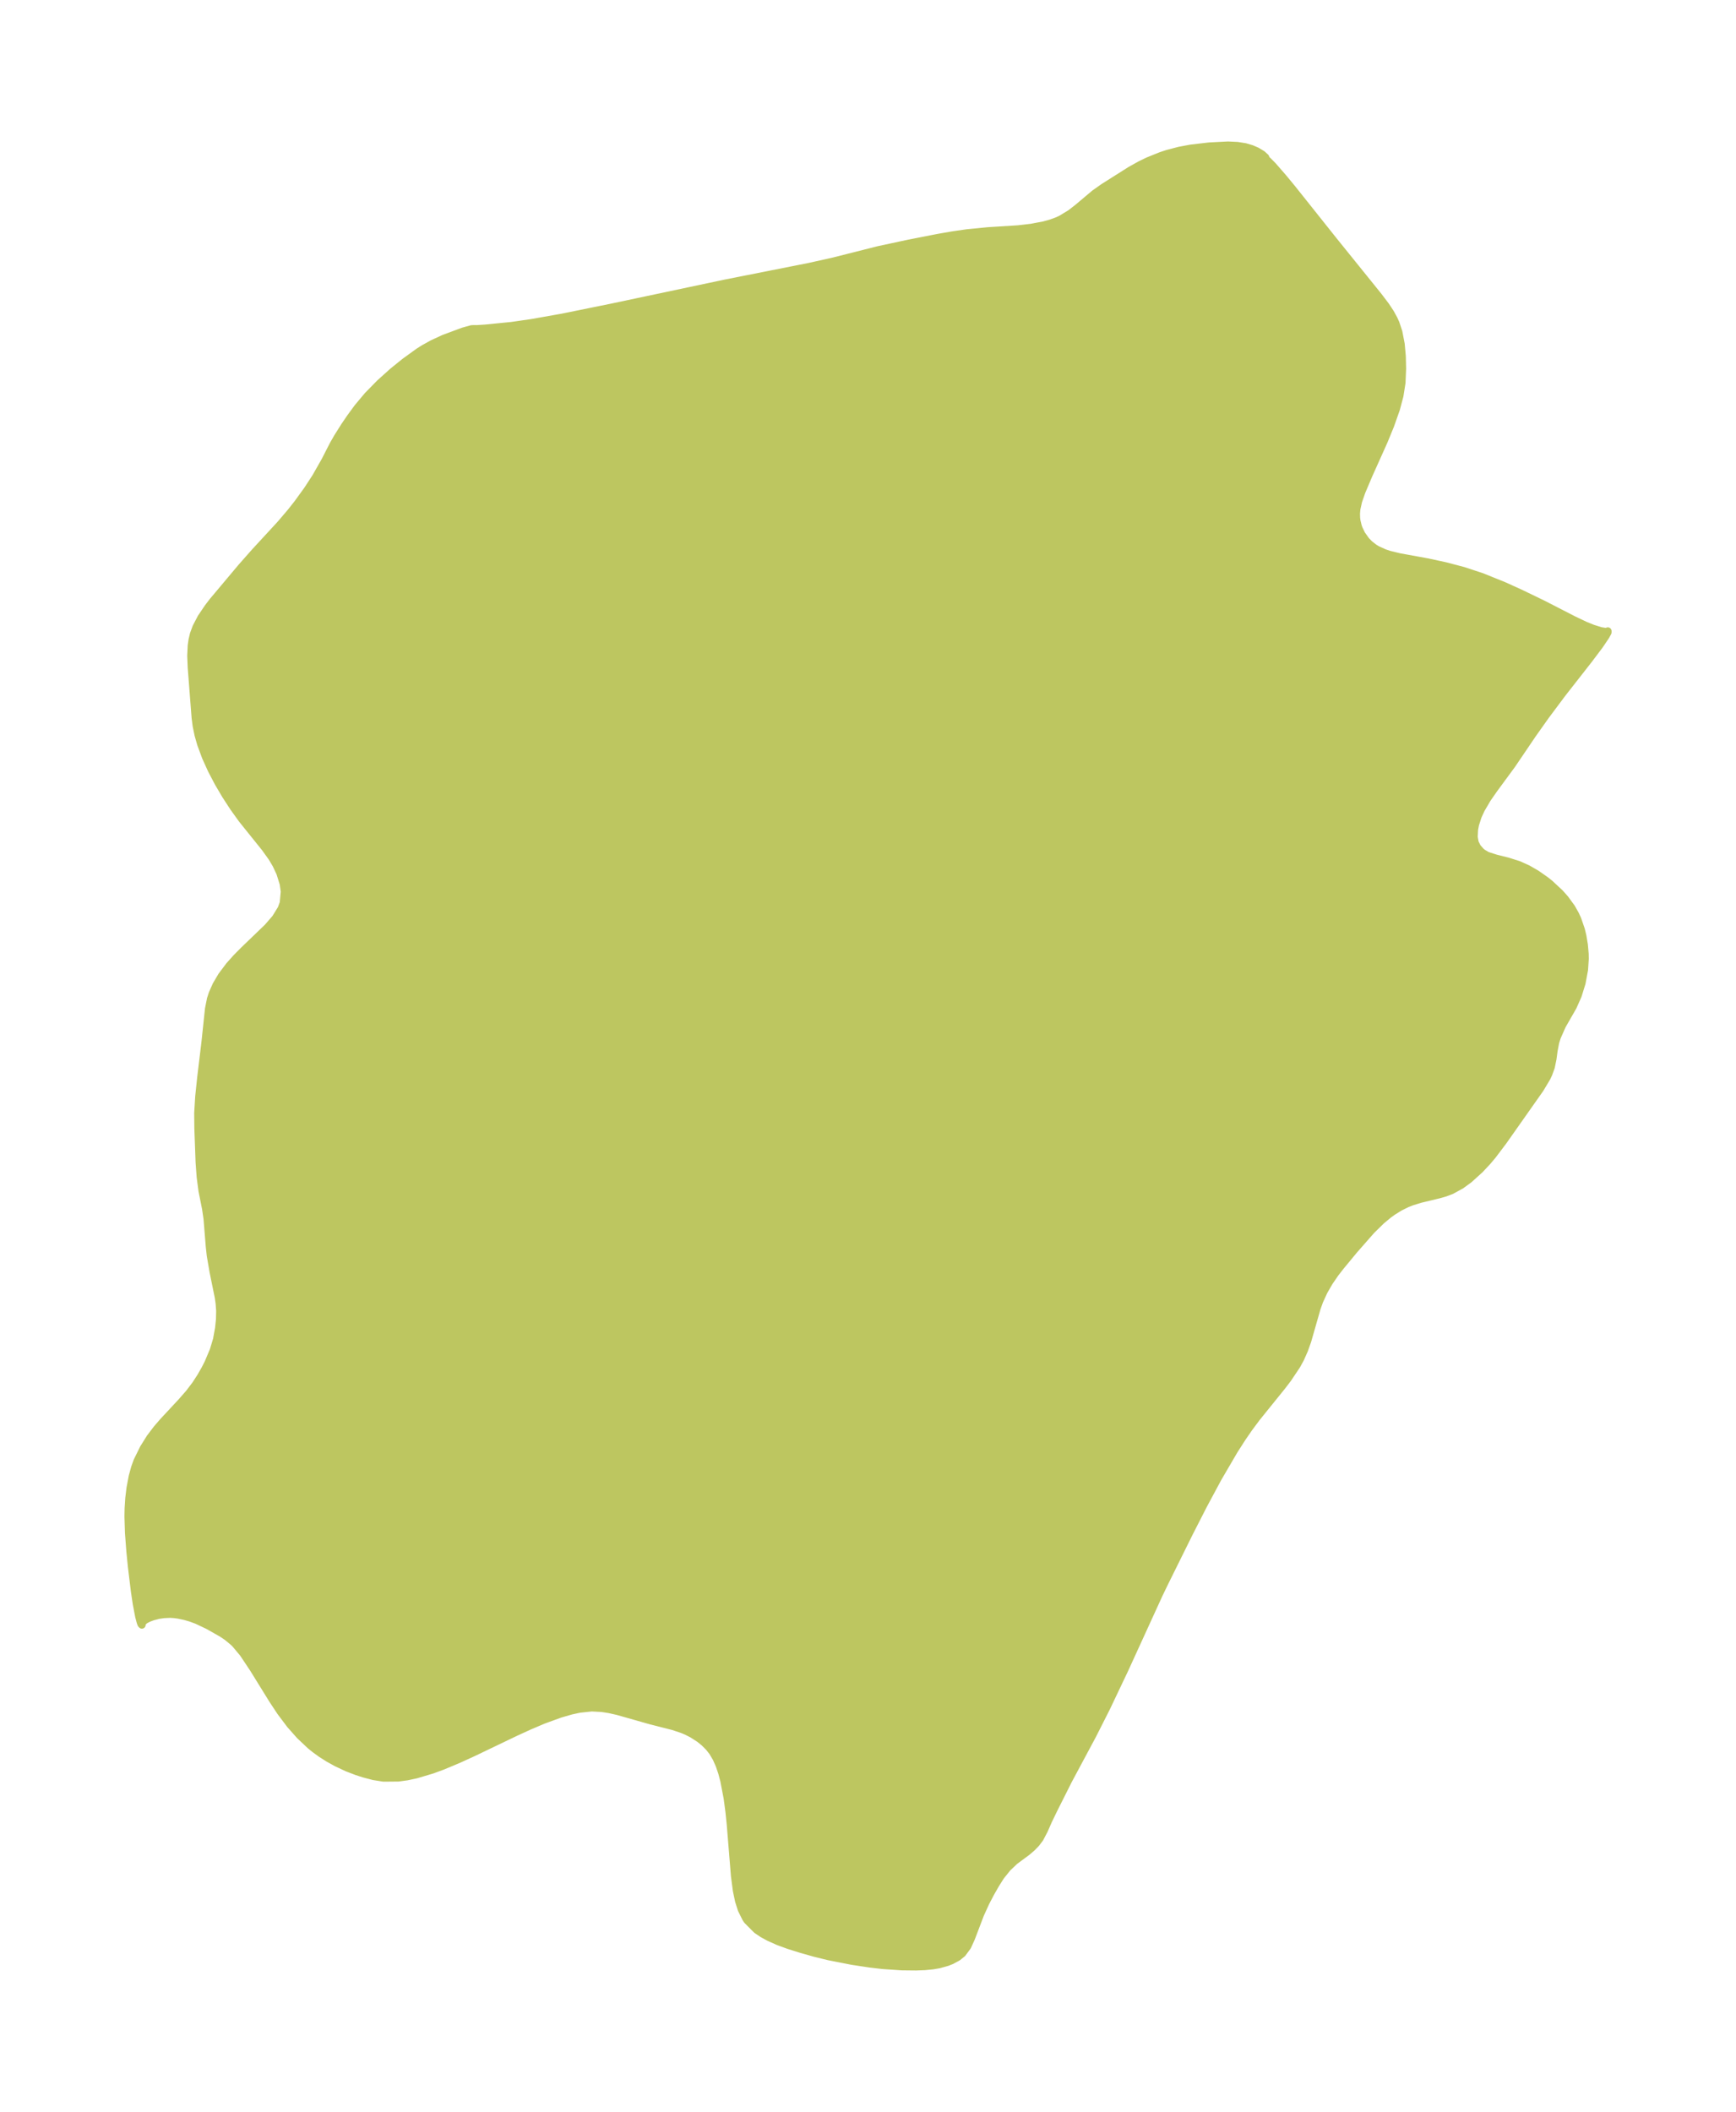 <?xml version="1.0" encoding="UTF-8"?>
<!DOCTYPE svg  PUBLIC '-//W3C//DTD SVG 1.1//EN'  'http://www.w3.org/Graphics/SVG/1.1/DTD/svg11.dtd'>
<svg width="230.61pt" height="280.51pt" version="1.1" viewBox="0 0 230.61 280.51" xmlns="http://www.w3.org/2000/svg" xmlns:xlink="http://www.w3.org/1999/xlink">
 <defs>
  <style type="text/css">*{stroke-linejoin: round; stroke-linecap: butt}</style>
 </defs>
 <g id="figure_1">
  <g id="patch_1">
   <path d="m-0 280.51h230.61v-280.51h-230.61v280.51z" fill="none"/>
  </g>
  <g id="axes_1">
   <g id="PatchCollection_1">
    <defs>
     <path id="m1038262e9a" d="m168.23-259.3 0.143 0.09 0.706 0.711 1.381 1.586 1.185 1.437 5.56 6.979 5.91 7.322 0.958 1.265 0.624 0.943 0.457 0.829 0.256 0.567 0.384 1.16 0.31 1.603 0.146 1.637 0.038 1.642-0.079 1.858-0.273 1.727-0.466 1.752-0.762 2.165-0.863 2.104-2.025 4.511-0.93 2.194-0.439 1.256-0.236 1.057-0.052 0.63 0.019 0.58 0.048 0.372 0.165 0.69 0.125 0.354 0.356 0.739 0.586 0.825 0.471 0.483 0.626 0.486 0.376 0.228 0.971 0.443 0.635 0.211 1.346 0.329 3.76 0.685 2.371 0.514 2.392 0.63 2.448 0.809 2.922 1.18 2.137 0.968 3.05 1.473 4.01 2.061 1.565 0.747 1.046 0.423 1.05 0.33 0.769 0.123 0.112-0.02 0.065-0.075-0.003 0.171-0.261 0.482-0.826 1.224-1.443 1.917-3.525 4.505-2.18 2.918-1.747 2.464-2.754 4.064-2.404 3.273-0.863 1.241-0.834 1.421-0.423 0.928-0.34 1.064-0.132 0.689-0.05 0.977 0.129 0.743 0.321 0.645 0.474 0.537 0.224 0.185 0.611 0.36 1.131 0.363 1.591 0.399 1.465 0.463 1.192 0.539 1.203 0.696 1.185 0.83 0.565 0.451 1.342 1.253 0.661 0.743 0.872 1.195 0.518 0.926 0.282 0.619 0.472 1.37 0.197 0.812 0.203 1.217 0.104 1.186 0.013 0.647-0.096 1.456-0.332 1.778-0.514 1.654-0.652 1.47-1.445 2.523-0.67 1.518-0.219 0.693-0.212 1.105-0.147 1.099-0.227 1.099-0.327 0.9-0.234 0.496-0.895 1.495-4.9 6.96-1.407 1.865-0.701 0.831-0.989 1.057-1.435 1.299-1.069 0.78-1.29 0.706-0.829 0.313-0.844 0.24-2.483 0.597-1.092 0.341-0.635 0.249-0.987 0.489-0.952 0.595-0.503 0.366-0.96 0.795-1.328 1.302-2.281 2.595-1.823 2.206-0.702 0.904-0.798 1.161-0.704 1.22-0.587 1.274-0.349 0.972-1.251 4.367-0.427 1.196-0.521 1.171-0.486 0.887-1.178 1.758-0.725 0.951-3.413 4.228-1.02 1.371-0.891 1.292-1.083 1.69-2.156 3.692-1.916 3.567-1.869 3.657-3.294 6.651-0.742 1.536-4.577 10.005-2.407 5.062-1.845 3.645-3.215 6.003-1.912 3.803-0.747 1.541-0.546 1.248-0.579 1.107-0.494 0.658-0.542 0.56-0.659 0.567-1.632 1.208-0.974 0.922-0.894 1.111-0.665 1.052-0.679 1.184-0.649 1.24-0.723 1.586-1.207 3.17-0.498 1.099-0.685 0.928-0.63 0.505-0.808 0.436-0.584 0.231-1.083 0.302-0.816 0.141-1.083 0.105-1.153 0.042-1.869-0.019-2.539-0.17-1.709-0.2-2.386-0.363-3.083-0.605-1.851-0.454-1.832-0.52-1.661-0.521-1.37-0.503-1.258-0.562-0.841-0.463-0.767-0.522-1.236-1.241-0.196-0.29-0.57-1.147-0.37-1.156-0.288-1.373-0.257-1.951-0.562-6.898-0.173-1.668-0.239-1.789-0.442-2.306-0.279-1.049-0.335-0.991-0.406-0.923-0.495-0.839-0.476-0.608-0.637-0.639-0.622-0.503-0.96-0.619-0.792-0.402-0.56-0.233-1.204-0.398-2.992-0.763-4.365-1.24-1.122-0.251-0.979-0.154-1.346-0.072-1.632 0.172-1.114 0.242-1.445 0.418-2.228 0.81-1.874 0.794-1.891 0.868-5.56 2.667-2.027 0.925-2.021 0.845-1.418 0.523-2.133 0.634-1.177 0.25-1.161 0.16-1.986 0.018-1.323-0.211-1.291-0.34-0.952-0.308-1.266-0.486-1.396-0.655-1.085-0.601-0.949-0.603-0.851-0.617-0.6-0.486-1.391-1.311-1.279-1.443-1.288-1.713-1.037-1.568-2.586-4.179-1.344-2.018-1.042-1.247-0.267-0.261-0.808-0.669-0.672-0.457-1.867-1.059-1.494-0.709-0.863-0.315-0.712-0.205-0.876-0.187-0.555-0.076-0.529-0.032-0.849 0.036-0.696 0.101-0.79 0.205-0.545 0.202-0.483 0.253-0.347 0.309-0.078 0.165 0.016 0.163-0.092-0.095-0.101-0.269-0.202-0.76-0.321-1.688-0.251-1.693-0.39-3.202-0.207-2.065-0.185-2.453-0.068-2.174 0.021-1.08 0.09-1.364 0.158-1.31 0.296-1.571 0.317-1.16 0.317-0.88 0.846-1.717 0.855-1.368 0.899-1.186 0.818-0.949 2.454-2.637 1.023-1.169 0.859-1.132 0.691-1.066 0.567-0.995 0.424-0.835 0.693-1.645 0.434-1.439 0.273-1.502 0.121-1.156 0.026-1.158-0.072-0.98-0.111-0.801-0.698-3.419-0.369-2.154-0.129-1.171-0.299-3.697-0.198-1.351-0.473-2.368-0.242-1.836-0.141-1.944-0.165-4.531-0.019-2.013 0.13-2.163 0.261-2.499 0.574-4.77 0.466-4.415 0.264-1.315 0.224-0.691 0.504-1.139 0.728-1.235 1.021-1.359 0.932-1.041 0.992-1.002 3.157-3.038 1.049-1.211 0.778-1.262 0.277-0.755 0.142-1.518-0.144-1.041-0.444-1.422-0.524-1.121-0.558-0.94-0.922-1.283-3.066-3.815-1.115-1.555-1.053-1.618-0.979-1.663-0.888-1.694-0.776-1.713-0.637-1.72-0.348-1.215-0.25-1.207-0.139-1.069-0.519-6.684-0.065-1.559 0.065-1.357 0.111-0.77 0.181-0.755 0.339-0.922 0.663-1.267 0.923-1.365 0.645-0.839 3.79-4.512 1.795-2.03 3.394-3.683 1.363-1.601 0.916-1.163 1.296-1.79 1.089-1.673 1.23-2.16 1.115-2.178 0.559-0.973 0.925-1.468 0.79-1.16 0.964-1.315 1.325-1.582 1.623-1.658 1.722-1.546 1.56-1.261 1.875-1.357 0.674-0.425 1.144-0.637 1.522-0.703 2.58-0.957 1.09-0.304 0.25-0.016 0.455 0.005 1.146-0.075 3.483-0.348 2.638-0.38 4.095-0.725 6.62-1.345 15.032-3.182 11.165-2.214 3.189-0.71 5.955-1.505 4.053-0.871 3.907-0.765 1.929-0.337 1.866-0.269 2.81-0.278 4.032-0.254 1.72-0.202 1.688-0.318 0.904-0.25 0.831-0.301 0.501-0.226 1.287-0.774 0.981-0.764 2.221-1.87 1.205-0.852 3.572-2.258 1.302-0.727 1.018-0.494 1.729-0.698 0.877-0.288 1.567-0.41 1.517-0.284 2.455-0.289 2.49-0.126 1.251 0.059 1.034 0.165 0.834 0.246 0.726 0.314 0.691 0.417 0.443 0.402 0.12 0.308" stroke="#bdc660"/>
    </defs>
    <g clip-path="url(#p654006720f)">
     <use y="280.512" fill="#bdc660" stroke="#bdc660" xlink:href="#m1038262e9a"/>
    </g>
   </g>
  </g>
 </g>
 <defs>
  <clipPath id="p654006720f">
   <rect x="7.2" y="7.2" width="216.21" height="266.11"/>
  </clipPath>
 </defs>
</svg>
